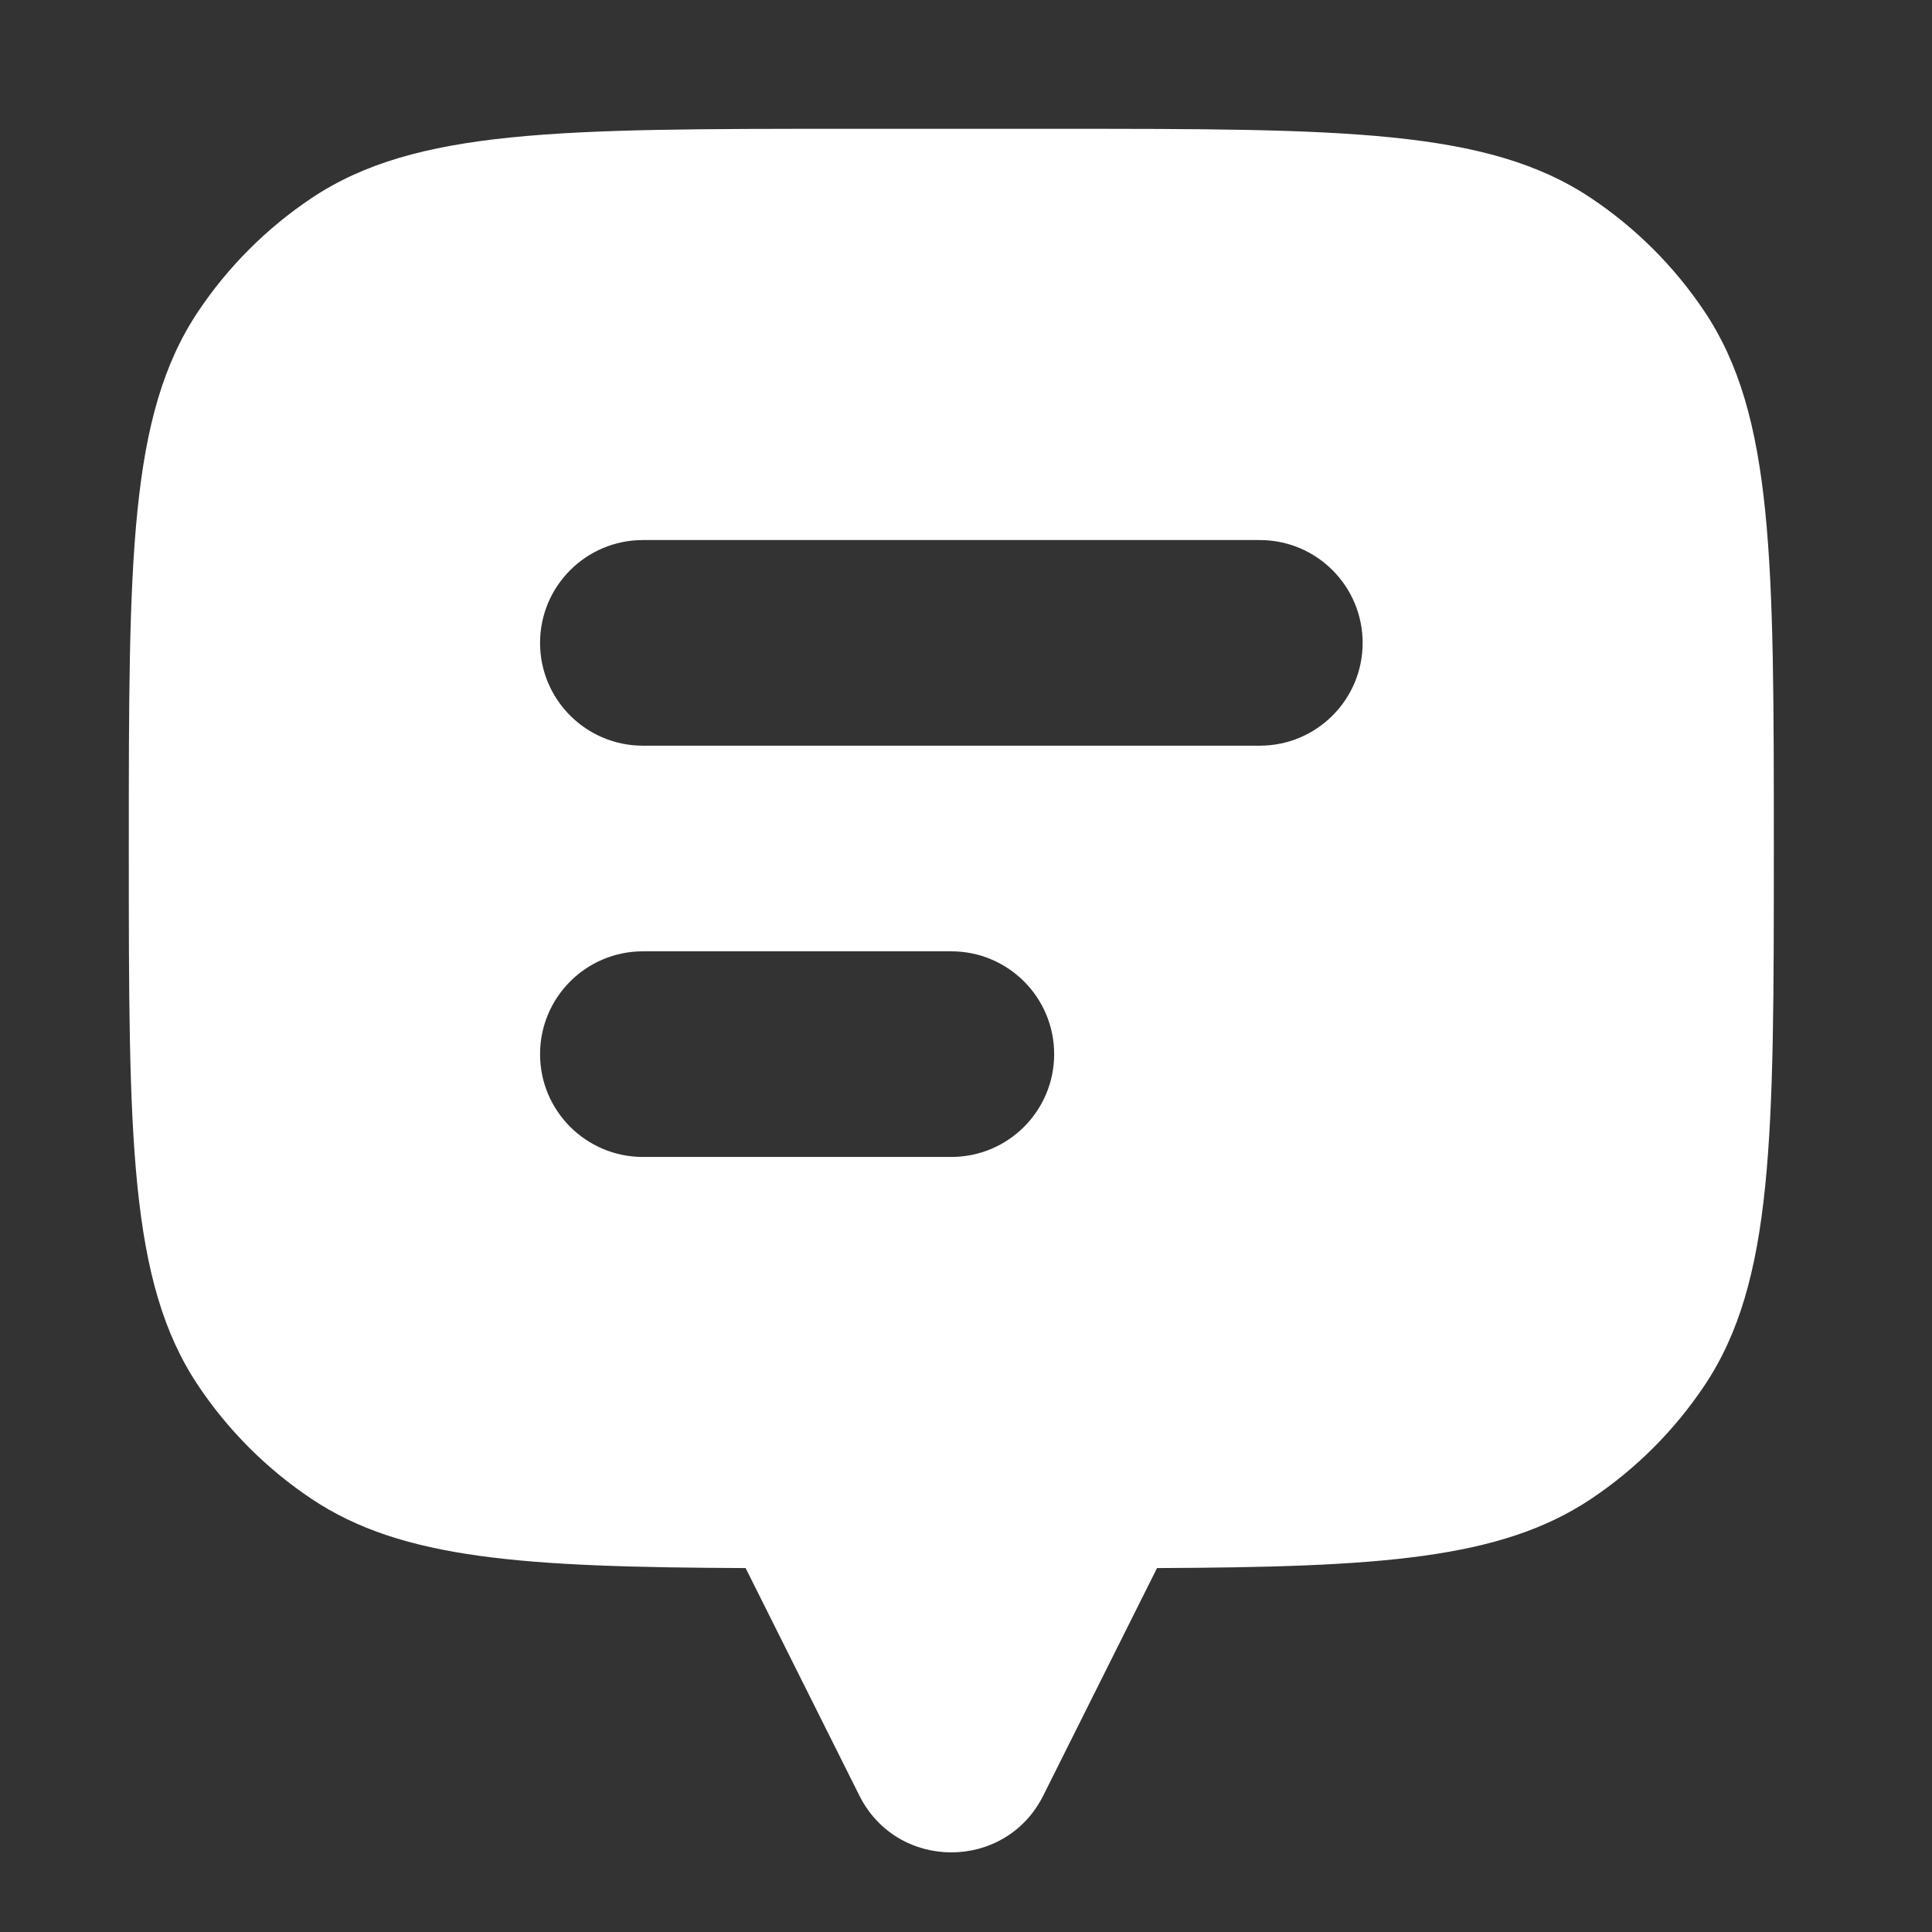<svg width="30" height="30" viewBox="0 0 30 30" fill="none" xmlns="http://www.w3.org/2000/svg">
<rect x="0" y="0" width="30" height="30" fill="#333333" stroke="none"/>
<path fill-rule="evenodd" clip-rule="evenodd" d="M27.544 13.176C27.544 8.691 27.544 6.449 26.468 4.838C26.002 4.141 25.403 3.542 24.706 3.076C23.095 2 20.853 2 16.369 2H13.176C8.691 2 6.449 2 4.838 3.076C4.141 3.542 3.542 4.141 3.076 4.838C2 6.449 2 8.691 2 13.176C2 17.66 2 19.902 3.076 21.513C3.542 22.21 4.141 22.809 4.838 23.275C6.245 24.215 8.134 24.334 11.579 24.349V24.351L13.344 27.881C13.932 29.058 15.612 29.058 16.2 27.881L17.965 24.351V24.349C21.41 24.334 23.299 24.215 24.706 23.275C25.403 22.809 26.002 22.21 26.468 21.513C27.544 19.902 27.544 17.66 27.544 13.176ZM9.983 8.386C9.101 8.386 8.386 9.101 8.386 9.983C8.386 10.864 9.101 11.579 9.983 11.579H19.562C20.444 11.579 21.159 10.864 21.159 9.983C21.159 9.101 20.444 8.386 19.562 8.386H9.983ZM9.983 14.772C9.101 14.772 8.386 15.487 8.386 16.369C8.386 17.25 9.101 17.965 9.983 17.965H14.772C15.654 17.965 16.369 17.25 16.369 16.369C16.369 15.487 15.654 14.772 14.772 14.772H9.983Z" fill="white"/>
</svg>
